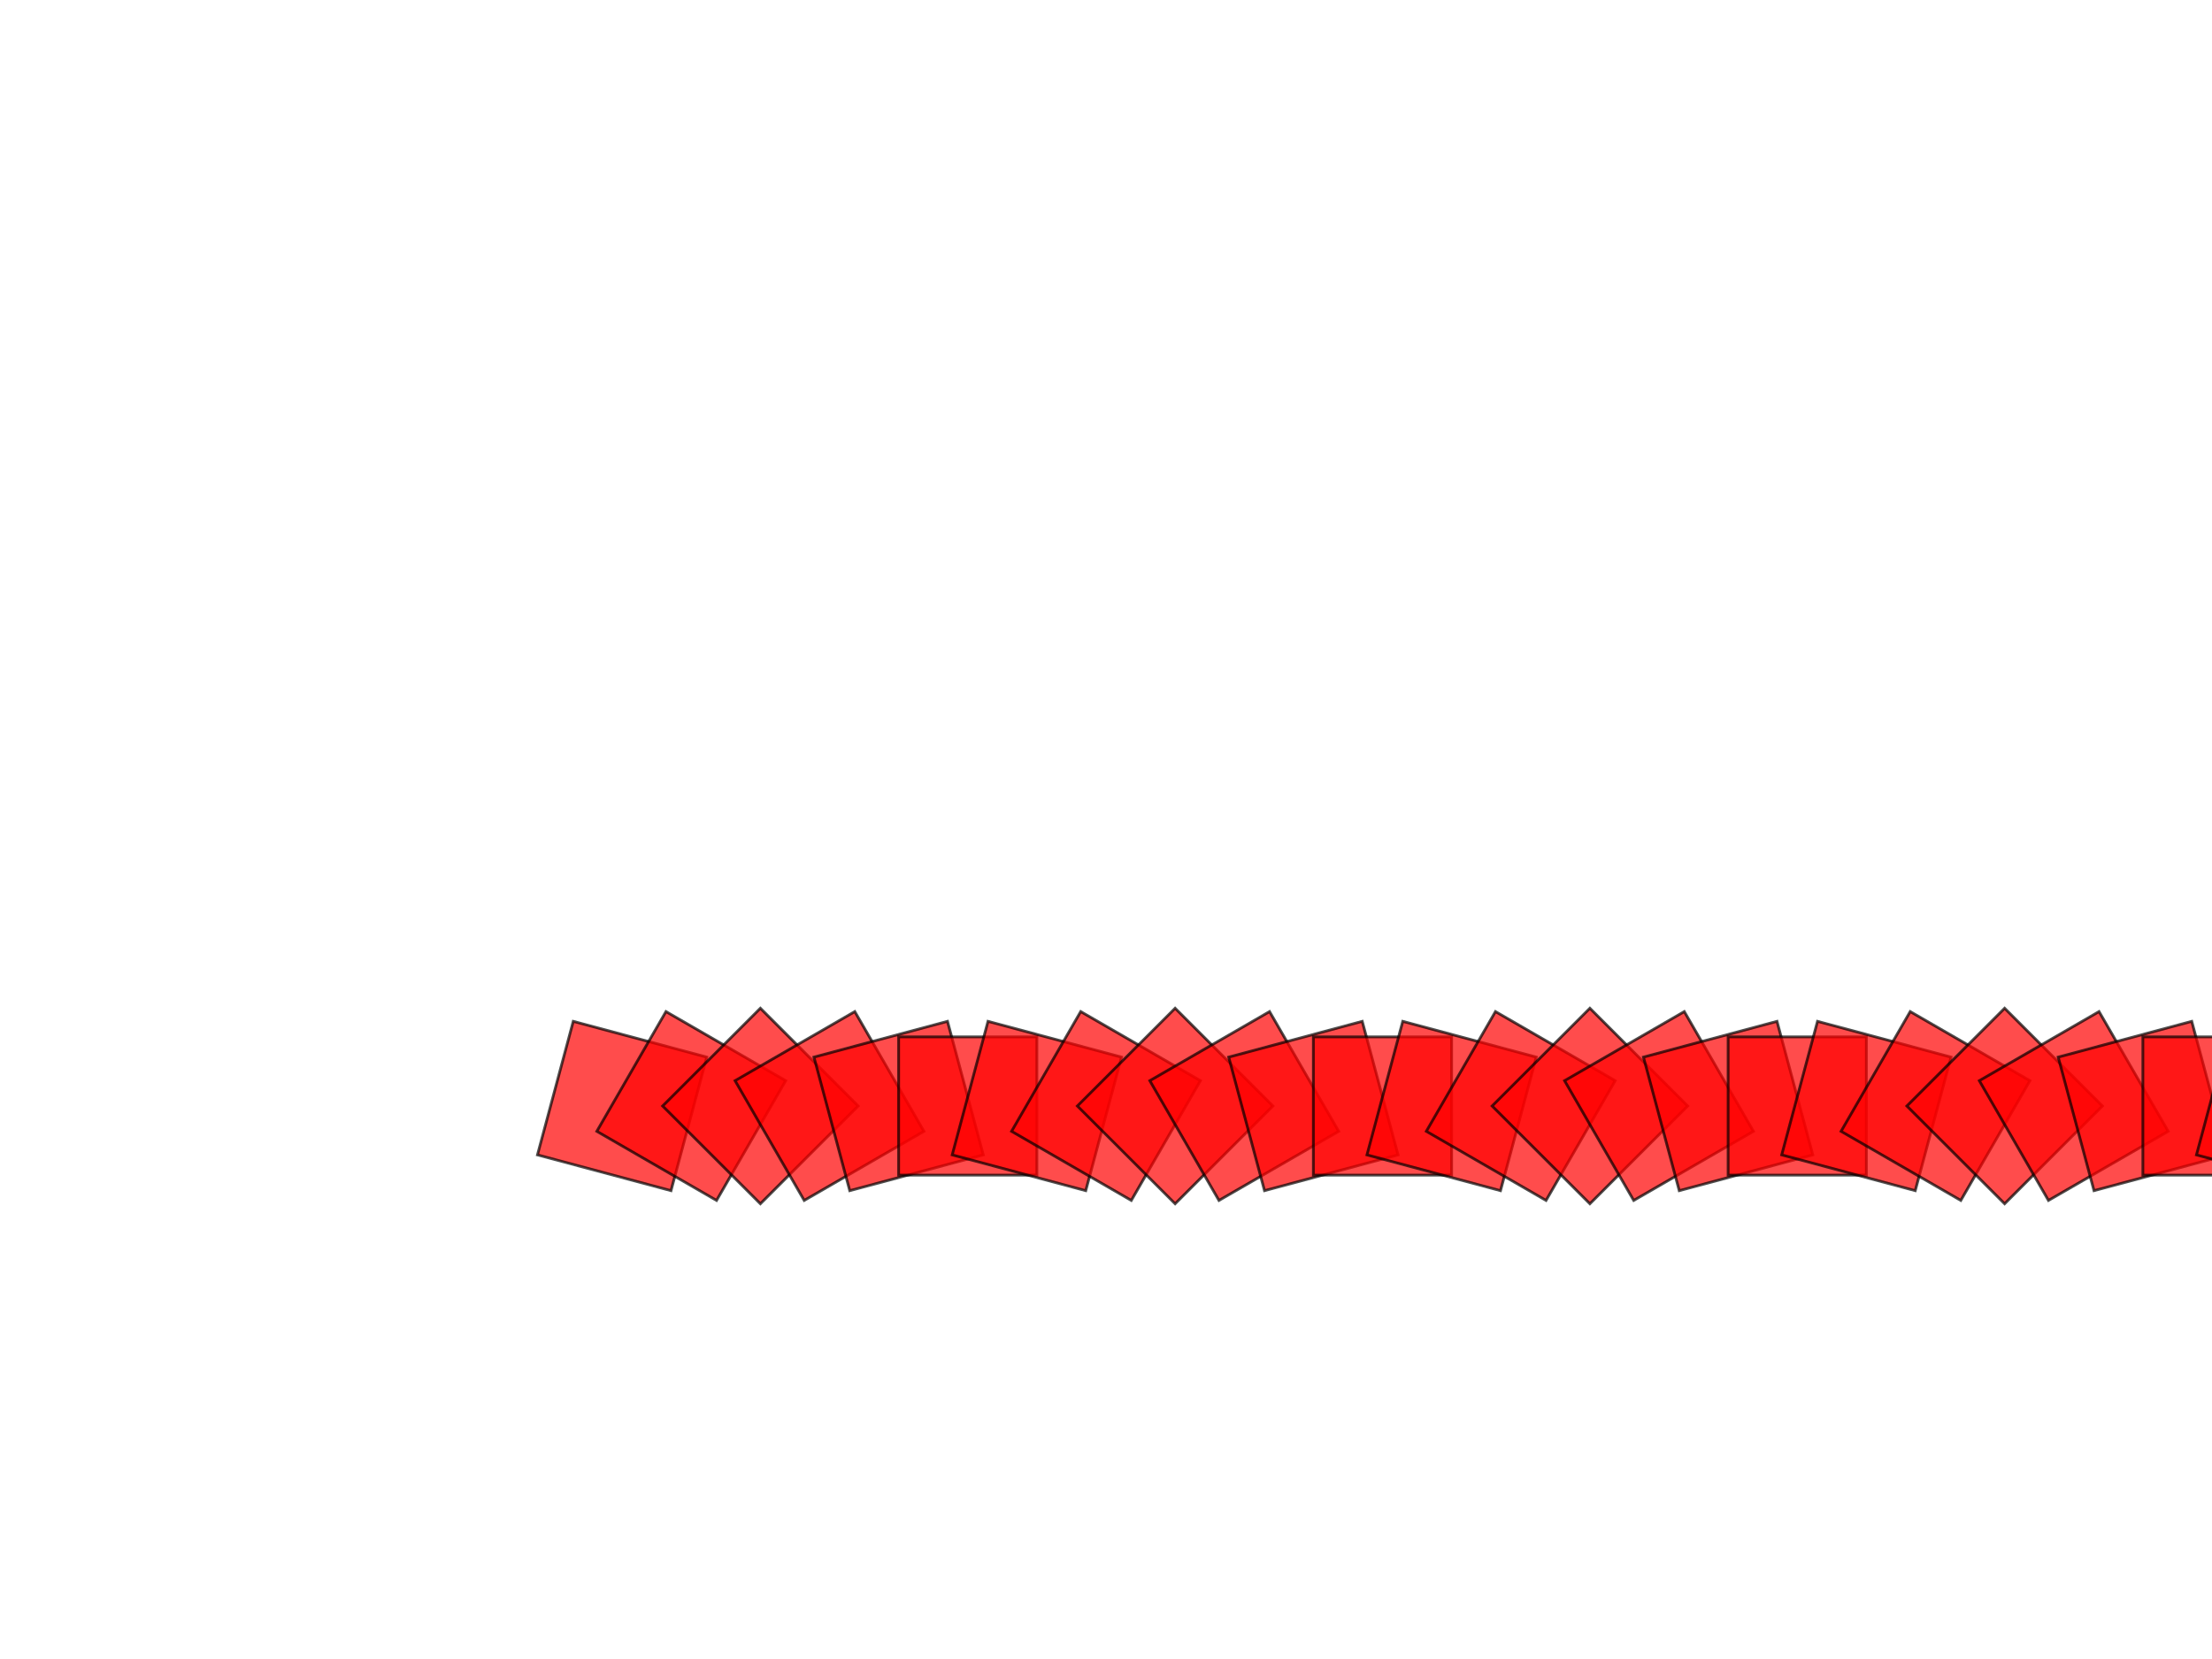 <?xml version="1.0" encoding="utf-8" ?>
<svg baseProfile="full" height="600" version="1.1" width="800" xmlns="http://www.w3.org/2000/svg" xmlns:ev="http://www.w3.org/2001/xml-events" xmlns:xlink="http://www.w3.org/1999/xlink"><defs /><polygon fill="#FF0000" opacity="0.7" points="242.678,430.619 194.381,417.678 207.322,369.381 255.619,382.322" stroke="#000000" /><polygon fill="#FF0000" opacity="0.7" points="259.151,434.151 215.849,409.151 240.849,365.849 284.151,390.849" stroke="#000000" /><polygon fill="#FF0000" opacity="0.7" points="275.0,435.355 239.645,400.0 275.0,364.645 310.355,400.0" stroke="#000000" /><polygon fill="#FF0000" opacity="0.7" points="290.849,434.151 265.849,390.849 309.151,365.849 334.151,409.151" stroke="#000000" /><polygon fill="#FF0000" opacity="0.7" points="307.322,430.619 294.381,382.322 342.678,369.381 355.619,417.678" stroke="#000000" /><polygon fill="#FF0000" opacity="0.7" points="325.0,425.0 325.0,375.0 375.0,375.0 375.0,425.0" stroke="#000000" /><polygon fill="#FF0000" opacity="0.7" points="344.381,417.678 357.322,369.381 405.619,382.322 392.678,430.619" stroke="#000000" /><polygon fill="#FF0000" opacity="0.7" points="365.849,409.151 390.849,365.849 434.151,390.849 409.151,434.151" stroke="#000000" /><polygon fill="#FF0000" opacity="0.7" points="389.645,400.0 425.0,364.645 460.355,400.0 425.0,435.355" stroke="#000000" /><polygon fill="#FF0000" opacity="0.7" points="415.849,390.849 459.151,365.849 484.151,409.151 440.849,434.151" stroke="#000000" /><polygon fill="#FF0000" opacity="0.7" points="444.381,382.322 492.678,369.381 505.619,417.678 457.322,430.619" stroke="#000000" /><polygon fill="#FF0000" opacity="0.7" points="475.0,375.0 525.0,375.0 525.0,425.0 475.0,425.0" stroke="#000000" /><polygon fill="#FF0000" opacity="0.7" points="507.322,369.381 555.619,382.322 542.678,430.619 494.381,417.678" stroke="#000000" /><polygon fill="#FF0000" opacity="0.7" points="540.849,365.849 584.151,390.849 559.151,434.151 515.849,409.151" stroke="#000000" /><polygon fill="#FF0000" opacity="0.7" points="575.0,364.645 610.355,400.0 575.0,435.355 539.645,400.0" stroke="#000000" /><polygon fill="#FF0000" opacity="0.7" points="609.151,365.849 634.151,409.151 590.849,434.151 565.849,390.849" stroke="#000000" /><polygon fill="#FF0000" opacity="0.7" points="642.678,369.381 655.619,417.678 607.322,430.619 594.381,382.322" stroke="#000000" /><polygon fill="#FF0000" opacity="0.7" points="675.0,375.0 675.0,425.0 625.0,425.0 625.0,375.0" stroke="#000000" /><polygon fill="#FF0000" opacity="0.7" points="705.619,382.322 692.678,430.619 644.381,417.678 657.322,369.381" stroke="#000000" /><polygon fill="#FF0000" opacity="0.7" points="734.151,390.849 709.151,434.151 665.849,409.151 690.849,365.849" stroke="#000000" /><polygon fill="#FF0000" opacity="0.7" points="760.355,400.0 725.0,435.355 689.645,400.0 725.0,364.645" stroke="#000000" /><polygon fill="#FF0000" opacity="0.7" points="784.151,409.151 740.849,434.151 715.849,390.849 759.151,365.849" stroke="#000000" /><polygon fill="#FF0000" opacity="0.7" points="805.619,417.678 757.322,430.619 744.381,382.322 792.678,369.381" stroke="#000000" /><polygon fill="#FF0000" opacity="0.7" points="825.0,425.0 775.0,425.0 775.0,375.0 825.0,375.0" stroke="#000000" /><polygon fill="#FF0000" opacity="0.7" points="842.678,430.619 794.381,417.678 807.322,369.381 855.619,382.322" stroke="#000000" /><polygon fill="#FF0000" opacity="0.7" points="859.151,434.151 815.849,409.151 840.849,365.849 884.151,390.849" stroke="#000000" /><polygon fill="#FF0000" opacity="0.7" points="875.0,435.355 839.645,400.0 875.0,364.645 910.355,400.0" stroke="#000000" /><polygon fill="#FF0000" opacity="0.7" points="890.849,434.151 865.849,390.849 909.151,365.849 934.151,409.151" stroke="#000000" /><polygon fill="#FF0000" opacity="0.7" points="907.322,430.619 894.381,382.322 942.678,369.381 955.619,417.678" stroke="#000000" /><polygon fill="#FF0000" opacity="0.7" points="925.0,425.0 925.0,375.0 975.0,375.0 975.0,425.0" stroke="#000000" /><polygon fill="#FF0000" opacity="0.7" points="944.381,417.678 957.322,369.381 1005.619,382.322 992.678,430.619" stroke="#000000" /><polygon fill="#FF0000" opacity="0.7" points="965.849,409.151 990.849,365.849 1034.151,390.849 1009.151,434.151" stroke="#000000" /><polygon fill="#FF0000" opacity="0.7" points="989.645,400.0 1025.0,364.645 1060.355,400.0 1025.0,435.355" stroke="#000000" /><polygon fill="#FF0000" opacity="0.7" points="1015.849,390.849 1059.151,365.849 1084.151,409.151 1040.849,434.151" stroke="#000000" /><polygon fill="#FF0000" opacity="0.7" points="1044.381,382.322 1092.678,369.381 1105.619,417.678 1057.322,430.619" stroke="#000000" /><polygon fill="#FF0000" opacity="0.7" points="1075.0,375.0 1125.0,375.0 1125.0,425.0 1075.0,425.0" stroke="#000000" /><polygon fill="#FF0000" opacity="0.7" points="1107.322,369.381 1155.619,382.322 1142.678,430.619 1094.381,417.678" stroke="#000000" /><polygon fill="#FF0000" opacity="0.7" points="1140.849,365.849 1184.151,390.849 1159.151,434.151 1115.849,409.151" stroke="#000000" /><polygon fill="#FF0000" opacity="0.7" points="1175.0,364.645 1210.355,400 1175.0,435.355 1139.645,400" stroke="#000000" /><polygon fill="#FF0000" opacity="0.7" points="1209.151,365.849 1234.151,409.151 1190.849,434.151 1165.849,390.849" stroke="#000000" /><polygon fill="#FF0000" opacity="0.7" points="1242.678,369.381 1255.619,417.678 1207.322,430.619 1194.381,382.322" stroke="#000000" /><polygon fill="#FF0000" opacity="0.7" points="1275.0,375.0 1275.0,425.0 1225.0,425.0 1225.0,375.0" stroke="#000000" /><polygon fill="#FF0000" opacity="0.7" points="1305.619,382.322 1292.678,430.619 1244.381,417.678 1257.322,369.381" stroke="#000000" /><polygon fill="#FF0000" opacity="0.7" points="1334.151,390.849 1309.151,434.151 1265.849,409.151 1290.849,365.849" stroke="#000000" /><polygon fill="#FF0000" opacity="0.7" points="1360.355,400.0 1325.0,435.355 1289.645,400.0 1325.0,364.645" stroke="#000000" /><polygon fill="#FF0000" opacity="0.7" points="1384.151,409.151 1340.849,434.151 1315.849,390.849 1359.151,365.849" stroke="#000000" /><polygon fill="#FF0000" opacity="0.7" points="1405.619,417.678 1357.322,430.619 1344.381,382.322 1392.678,369.381" stroke="#000000" /><polygon fill="#FF0000" opacity="0.7" points="1425.0,425.0 1375.0,425.0 1375.0,375.0 1425.0,375.0" stroke="#000000" /><polygon fill="#FF0000" opacity="0.7" points="1442.678,430.619 1394.381,417.678 1407.322,369.381 1455.619,382.322" stroke="#000000" /></svg>